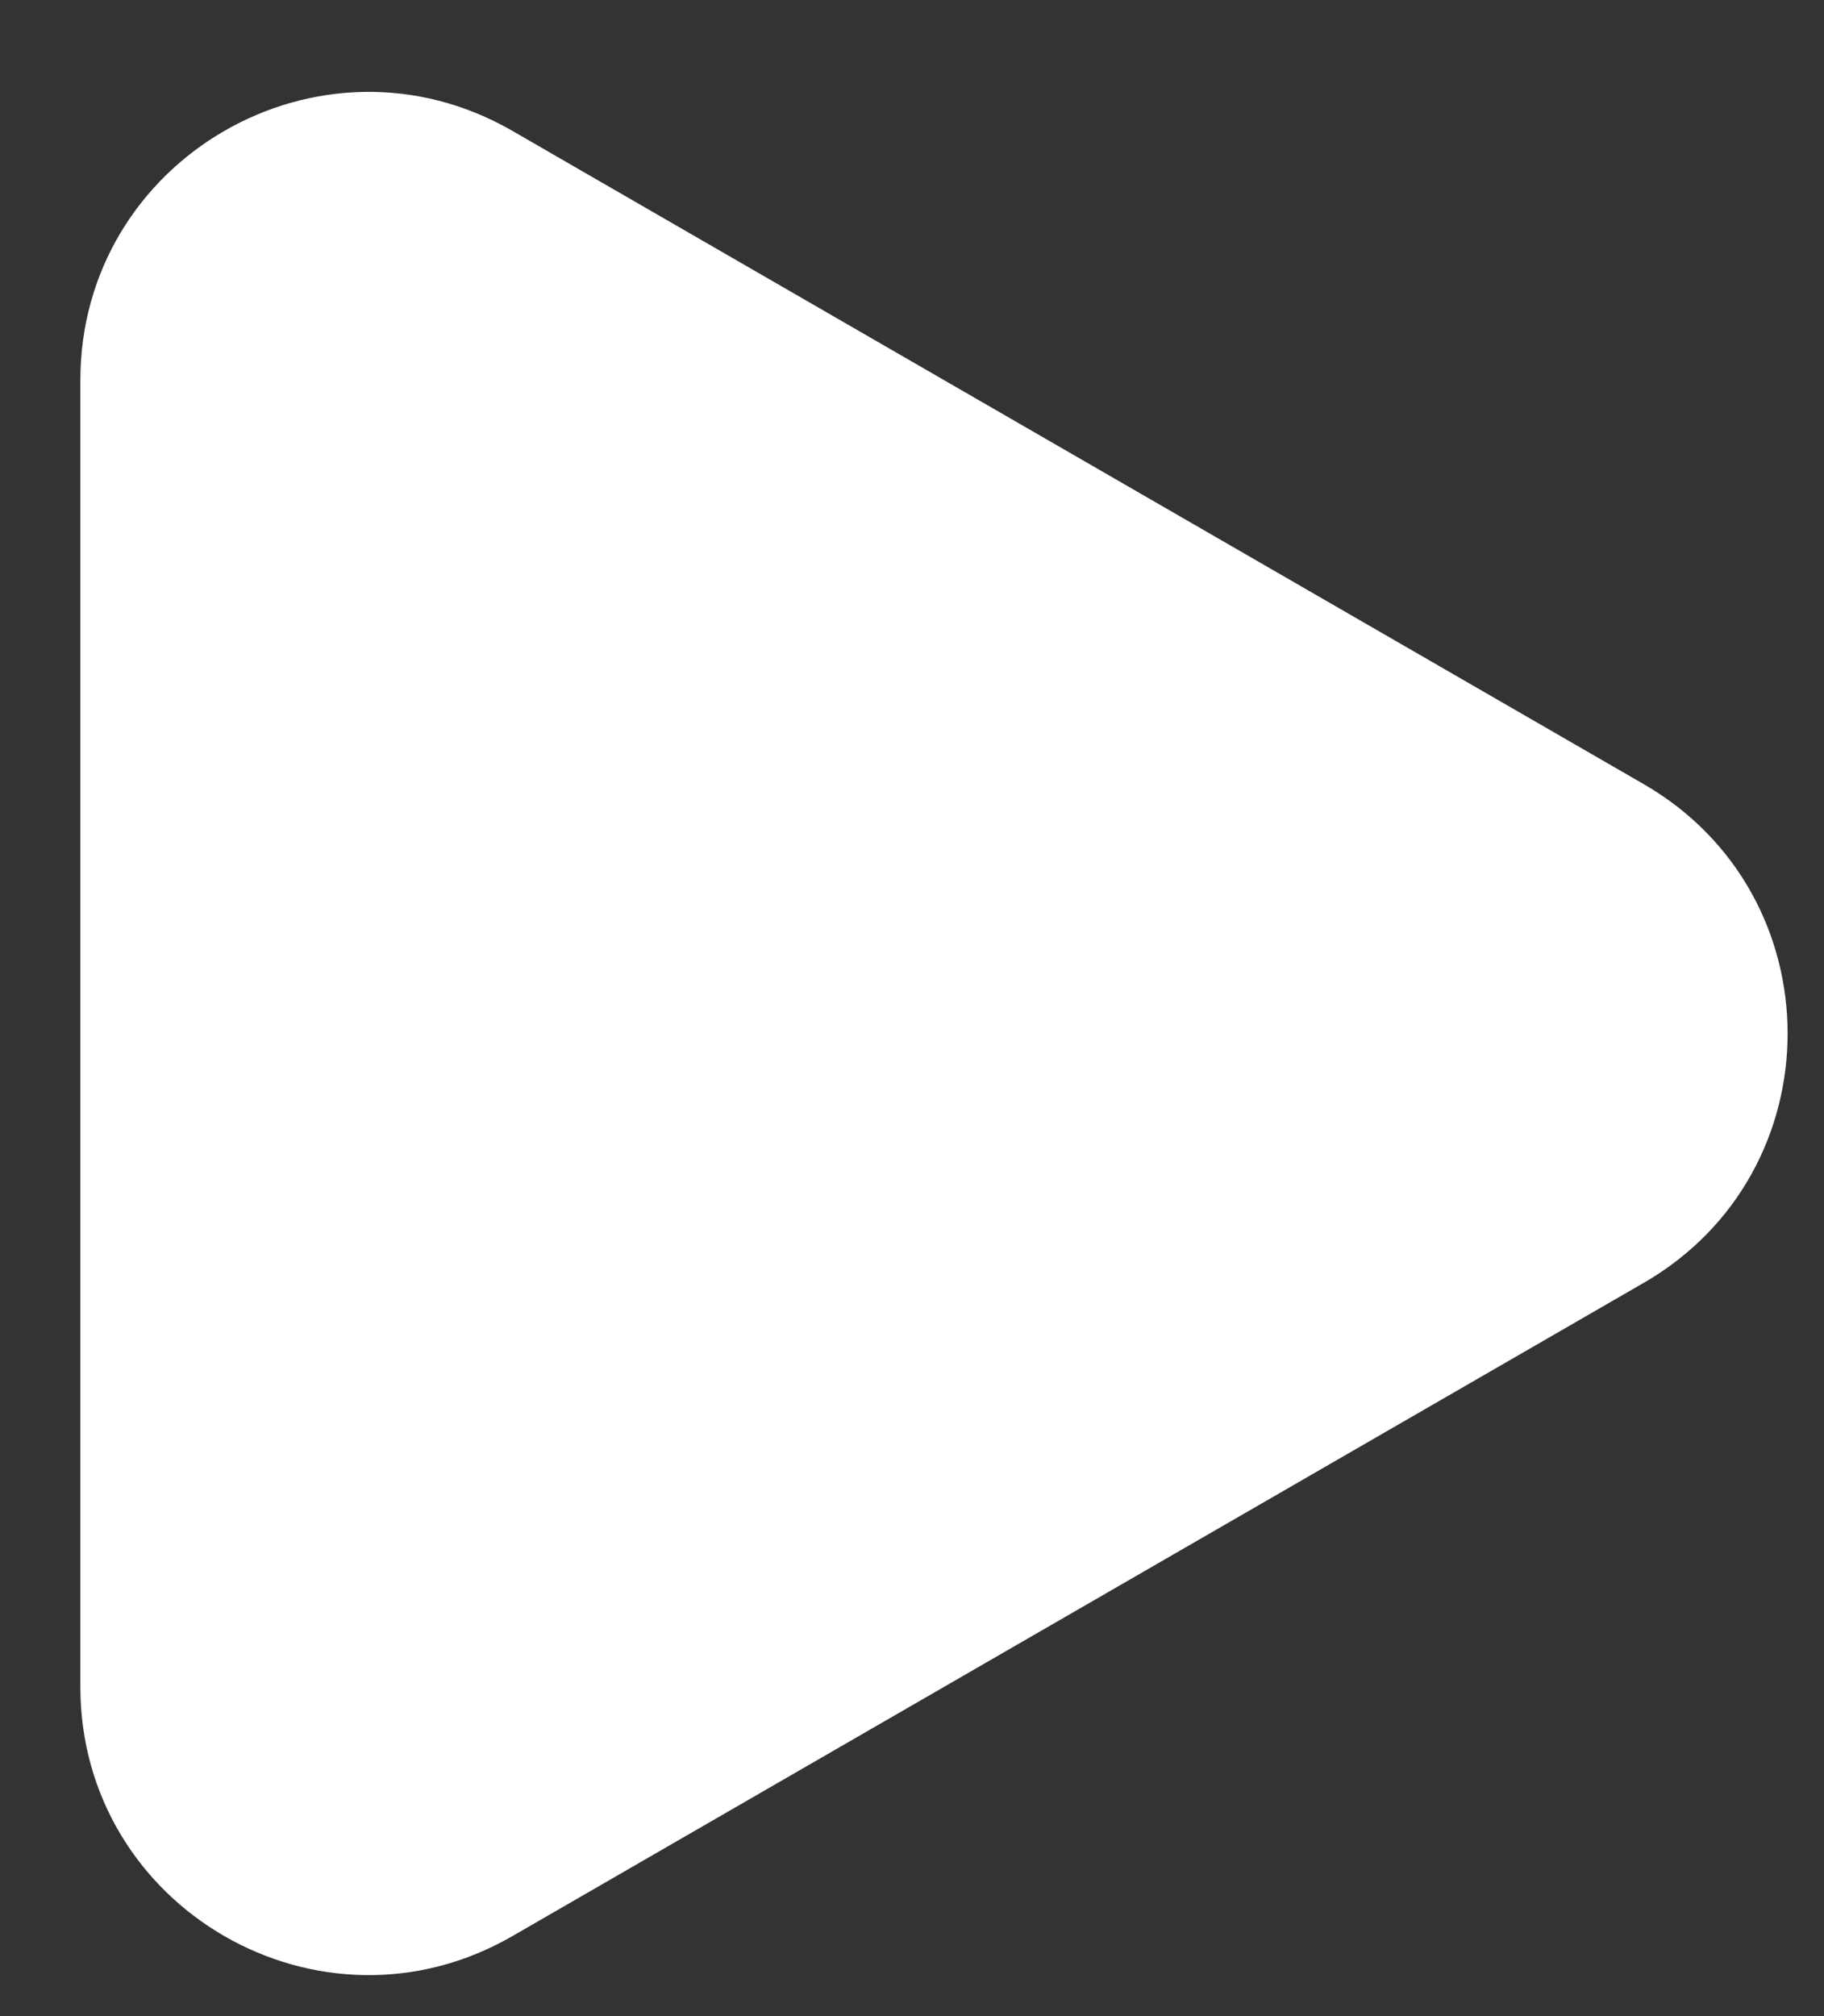 <svg width="19" height="21" viewBox="0 0 19 21" fill="none" xmlns="http://www.w3.org/2000/svg">
<rect x="0" y="0" width="19" height="21" fill="#333333" stroke="none"/>
<path d="M17.121 8.167C19.121 9.322 19.121 12.209 17.121 13.363L5.337 20.167C3.337 21.321 0.837 19.878 0.837 17.569V3.962C0.837 1.652 3.337 0.209 5.337 1.363L17.121 8.167Z" fill="white"/>
</svg>
